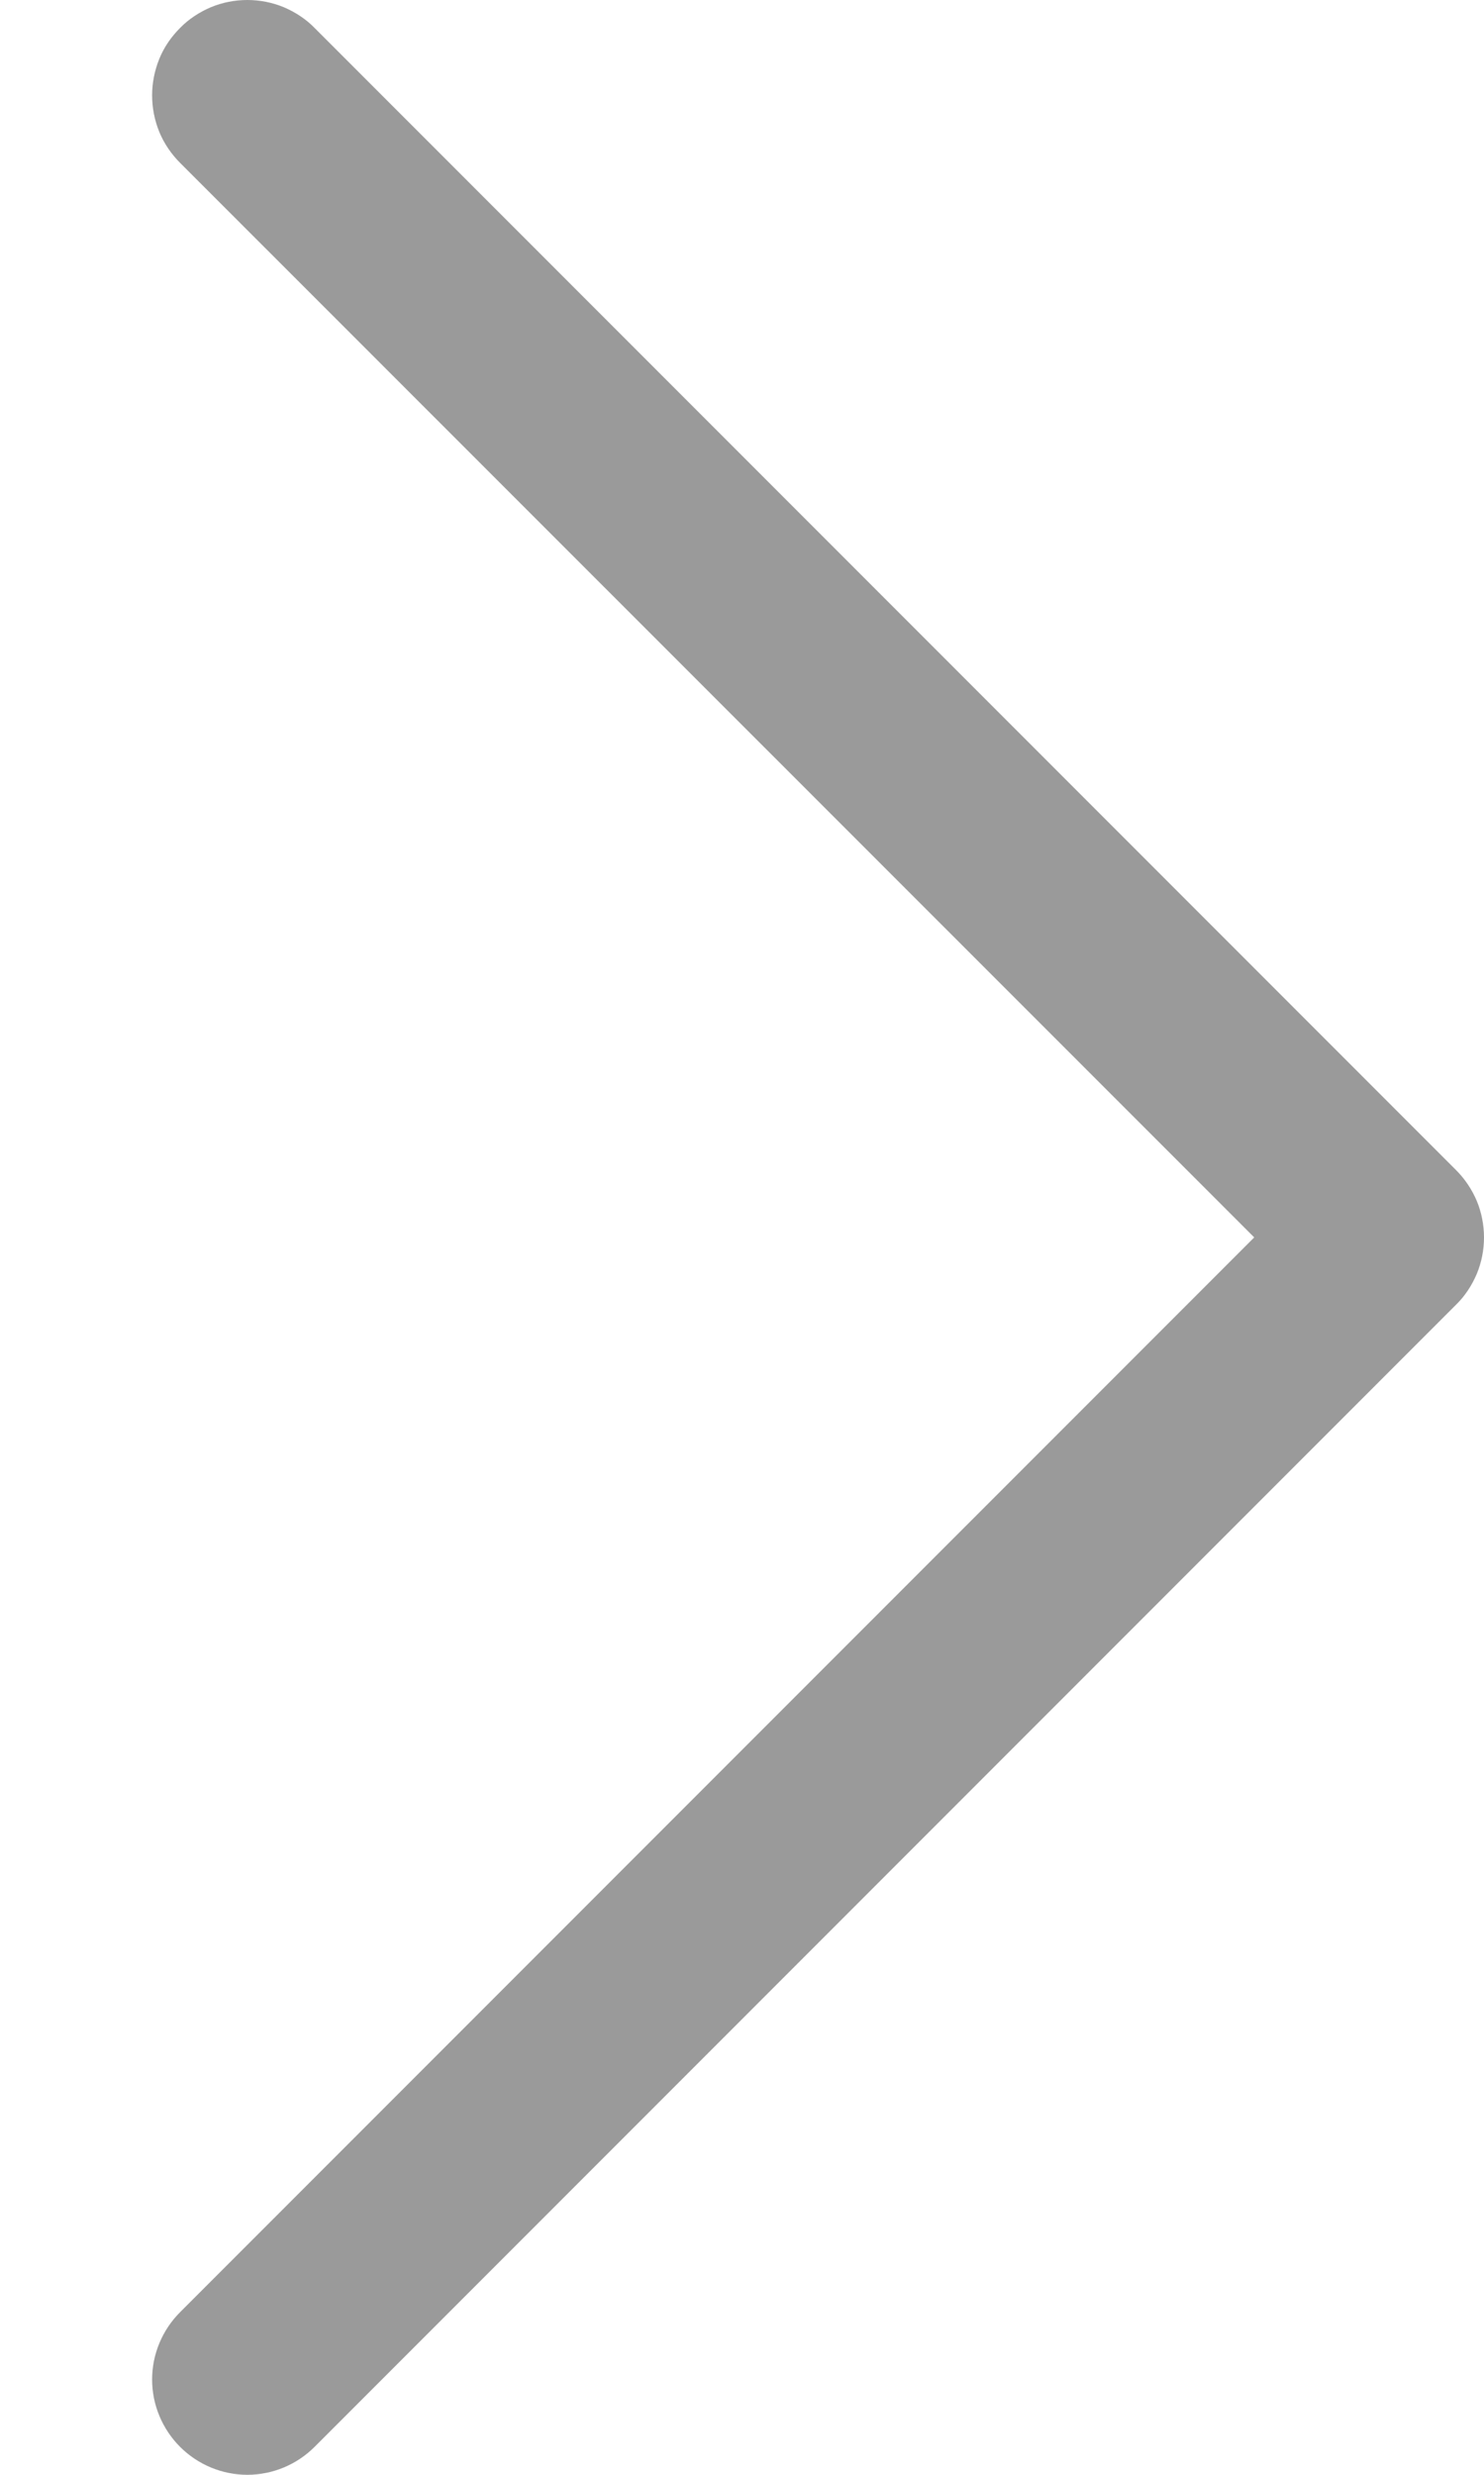 <svg width="6" height="10" viewBox="0 0 6 10" fill="none" xmlns="http://www.w3.org/2000/svg">
<path id="Vector" fill-rule="evenodd" clip-rule="evenodd" d="M0.728 0.113C0.763 0.077 0.806 0.049 0.853 0.029C0.899 0.01 0.949 0 1 0C1.051 0 1.101 0.01 1.147 0.029C1.194 0.049 1.237 0.077 1.272 0.113L5.887 4.728C5.923 4.764 5.951 4.806 5.971 4.853C5.99 4.899 6 4.95 6 5C6 5.051 5.99 5.101 5.971 5.147C5.951 5.194 5.923 5.237 5.887 5.272L1.272 9.887C1.2 9.959 1.102 10 1 10C0.898 10 0.8 9.959 0.728 9.887C0.656 9.815 0.615 9.717 0.615 9.615C0.615 9.513 0.656 9.415 0.728 9.343L5.071 5L0.728 0.658C0.692 0.622 0.663 0.579 0.644 0.533C0.625 0.486 0.615 0.436 0.615 0.385C0.615 0.335 0.625 0.285 0.644 0.238C0.663 0.191 0.692 0.149 0.728 0.113Z" fill="#706F6F" fill-opacity="0.7"/>
</svg>
